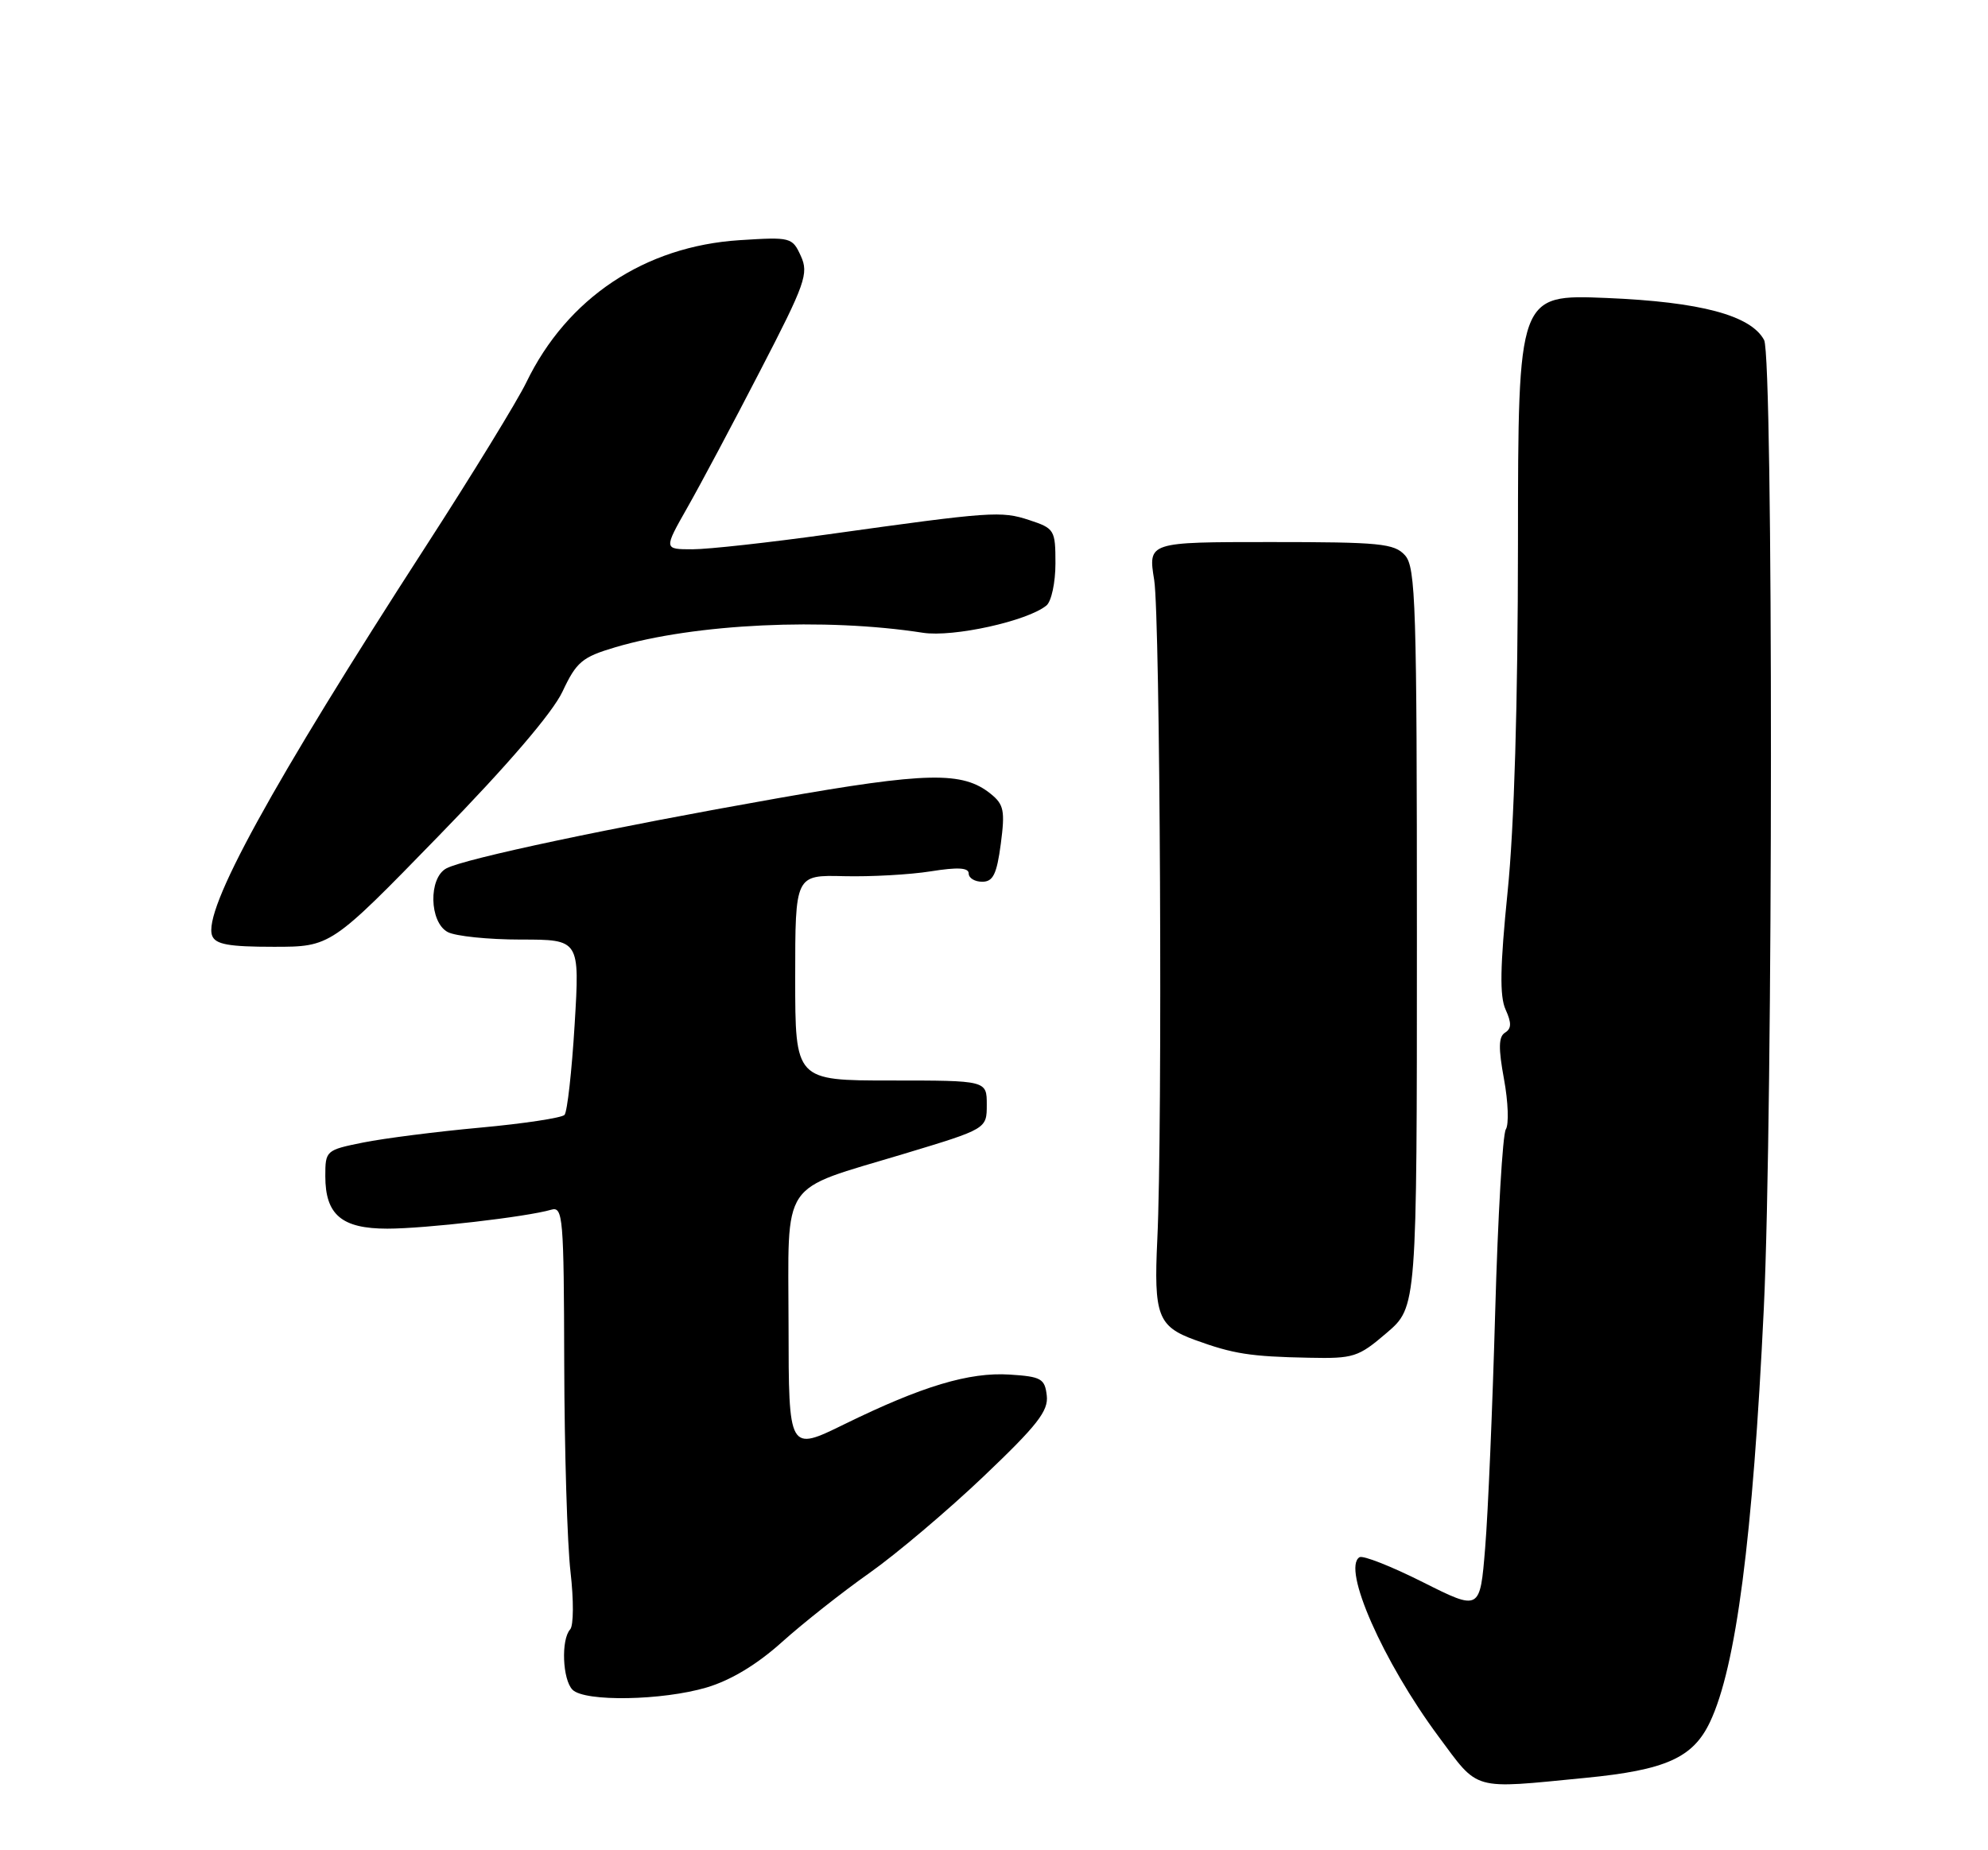 <?xml version="1.0" encoding="UTF-8" standalone="no"?>
<!DOCTYPE svg PUBLIC "-//W3C//DTD SVG 1.1//EN" "http://www.w3.org/Graphics/SVG/1.1/DTD/svg11.dtd" >
<svg xmlns="http://www.w3.org/2000/svg" xmlns:xlink="http://www.w3.org/1999/xlink" version="1.1" viewBox="0 0 275 256">
 <g >
 <path fill="currentColor"
d=" M 219.31 245.99 C 230.42 244.91 234.19 243.22 236.54 238.27 C 240.15 230.66 242.47 212.85 243.99 181.00 C 245.28 153.93 245.31 49.45 244.03 47.05 C 242.20 43.63 235.23 41.77 222.25 41.23 C 210.00 40.73 210.00 40.73 209.98 75.11 C 209.97 97.27 209.46 114.43 208.55 123.36 C 207.50 133.76 207.43 137.84 208.27 139.69 C 209.11 141.54 209.09 142.32 208.19 142.88 C 207.29 143.44 207.26 145.02 208.05 149.32 C 208.63 152.46 208.74 155.58 208.30 156.26 C 207.86 156.94 207.20 168.30 206.83 181.50 C 206.46 194.70 205.84 209.41 205.44 214.19 C 204.73 222.88 204.73 222.88 196.82 218.91 C 192.47 216.72 188.53 215.17 188.06 215.46 C 185.61 216.97 191.31 229.90 198.98 240.25 C 204.64 247.87 203.45 247.54 219.31 245.99 Z  M 97.76 233.48 C 101.11 232.48 104.73 230.30 108.19 227.18 C 111.11 224.56 116.54 220.27 120.26 217.65 C 123.97 215.03 131.08 209.02 136.06 204.28 C 143.49 197.21 145.05 195.22 144.80 193.09 C 144.53 190.75 144.03 190.47 139.68 190.19 C 134.06 189.83 127.55 191.79 116.80 197.06 C 109.10 200.84 109.10 200.84 109.08 183.42 C 109.06 162.83 107.68 164.89 125.00 159.66 C 136.50 156.19 136.50 156.19 136.50 152.85 C 136.50 149.50 136.50 149.50 123.25 149.50 C 110.00 149.50 110.00 149.50 110.00 135.28 C 110.00 121.06 110.00 121.06 116.75 121.23 C 120.46 121.32 125.86 121.02 128.75 120.56 C 132.50 119.96 134.00 120.05 134.00 120.86 C 134.00 121.49 134.84 122.00 135.87 122.00 C 137.37 122.00 137.88 120.97 138.44 116.76 C 139.04 112.19 138.87 111.31 137.06 109.85 C 133.17 106.70 128.27 106.80 107.50 110.46 C 84.63 114.49 64.31 118.79 61.75 120.15 C 59.25 121.47 59.38 127.60 61.93 128.96 C 63.00 129.53 67.54 130.00 72.03 130.00 C 80.20 130.00 80.20 130.00 79.49 141.75 C 79.10 148.21 78.47 153.84 78.09 154.26 C 77.70 154.67 72.46 155.47 66.44 156.02 C 60.42 156.57 53.14 157.50 50.25 158.08 C 45.08 159.12 45.00 159.20 45.00 162.74 C 45.00 168.08 47.27 170.00 53.58 170.00 C 58.81 170.00 72.88 168.37 76.25 167.38 C 77.88 166.90 78.00 168.39 78.05 188.68 C 78.08 200.68 78.47 213.65 78.92 217.50 C 79.37 221.39 79.35 224.92 78.87 225.45 C 77.59 226.85 77.81 232.41 79.20 233.80 C 80.89 235.49 91.63 235.30 97.76 233.48 Z  M 191.82 184.42 C 196.00 180.84 196.00 180.84 196.00 129.75 C 196.00 83.61 195.84 78.48 194.35 76.83 C 192.87 75.19 190.89 75.00 175.75 75.00 C 158.81 75.00 158.81 75.00 159.66 80.25 C 160.49 85.47 160.83 156.21 160.09 171.50 C 159.59 181.99 160.16 183.53 165.30 185.40 C 170.61 187.33 172.93 187.70 181.07 187.86 C 187.25 187.99 187.89 187.79 191.82 184.42 Z  M 60.70 115.64 C 70.24 105.85 76.43 98.62 77.81 95.69 C 79.74 91.58 80.52 90.92 85.10 89.56 C 96.12 86.29 114.10 85.44 127.66 87.55 C 131.86 88.20 142.13 85.93 144.75 83.78 C 145.44 83.22 146.00 80.60 146.00 77.96 C 146.00 73.33 145.87 73.11 142.38 71.96 C 138.49 70.68 137.17 70.77 114.64 73.92 C 106.47 75.06 97.99 76.00 95.80 76.00 C 91.81 76.00 91.81 76.00 95.07 70.25 C 96.87 67.09 101.41 58.56 105.16 51.29 C 111.41 39.22 111.89 37.85 110.78 35.42 C 109.60 32.83 109.39 32.78 102.32 33.23 C 89.17 34.07 78.45 41.23 72.80 52.92 C 71.58 55.44 65.36 65.60 58.96 75.50 C 37.54 108.64 28.02 126.00 29.35 129.47 C 29.81 130.67 31.66 131.00 37.85 131.00 C 45.76 131.00 45.76 131.00 60.70 115.64 Z "/>
</g>
</svg>